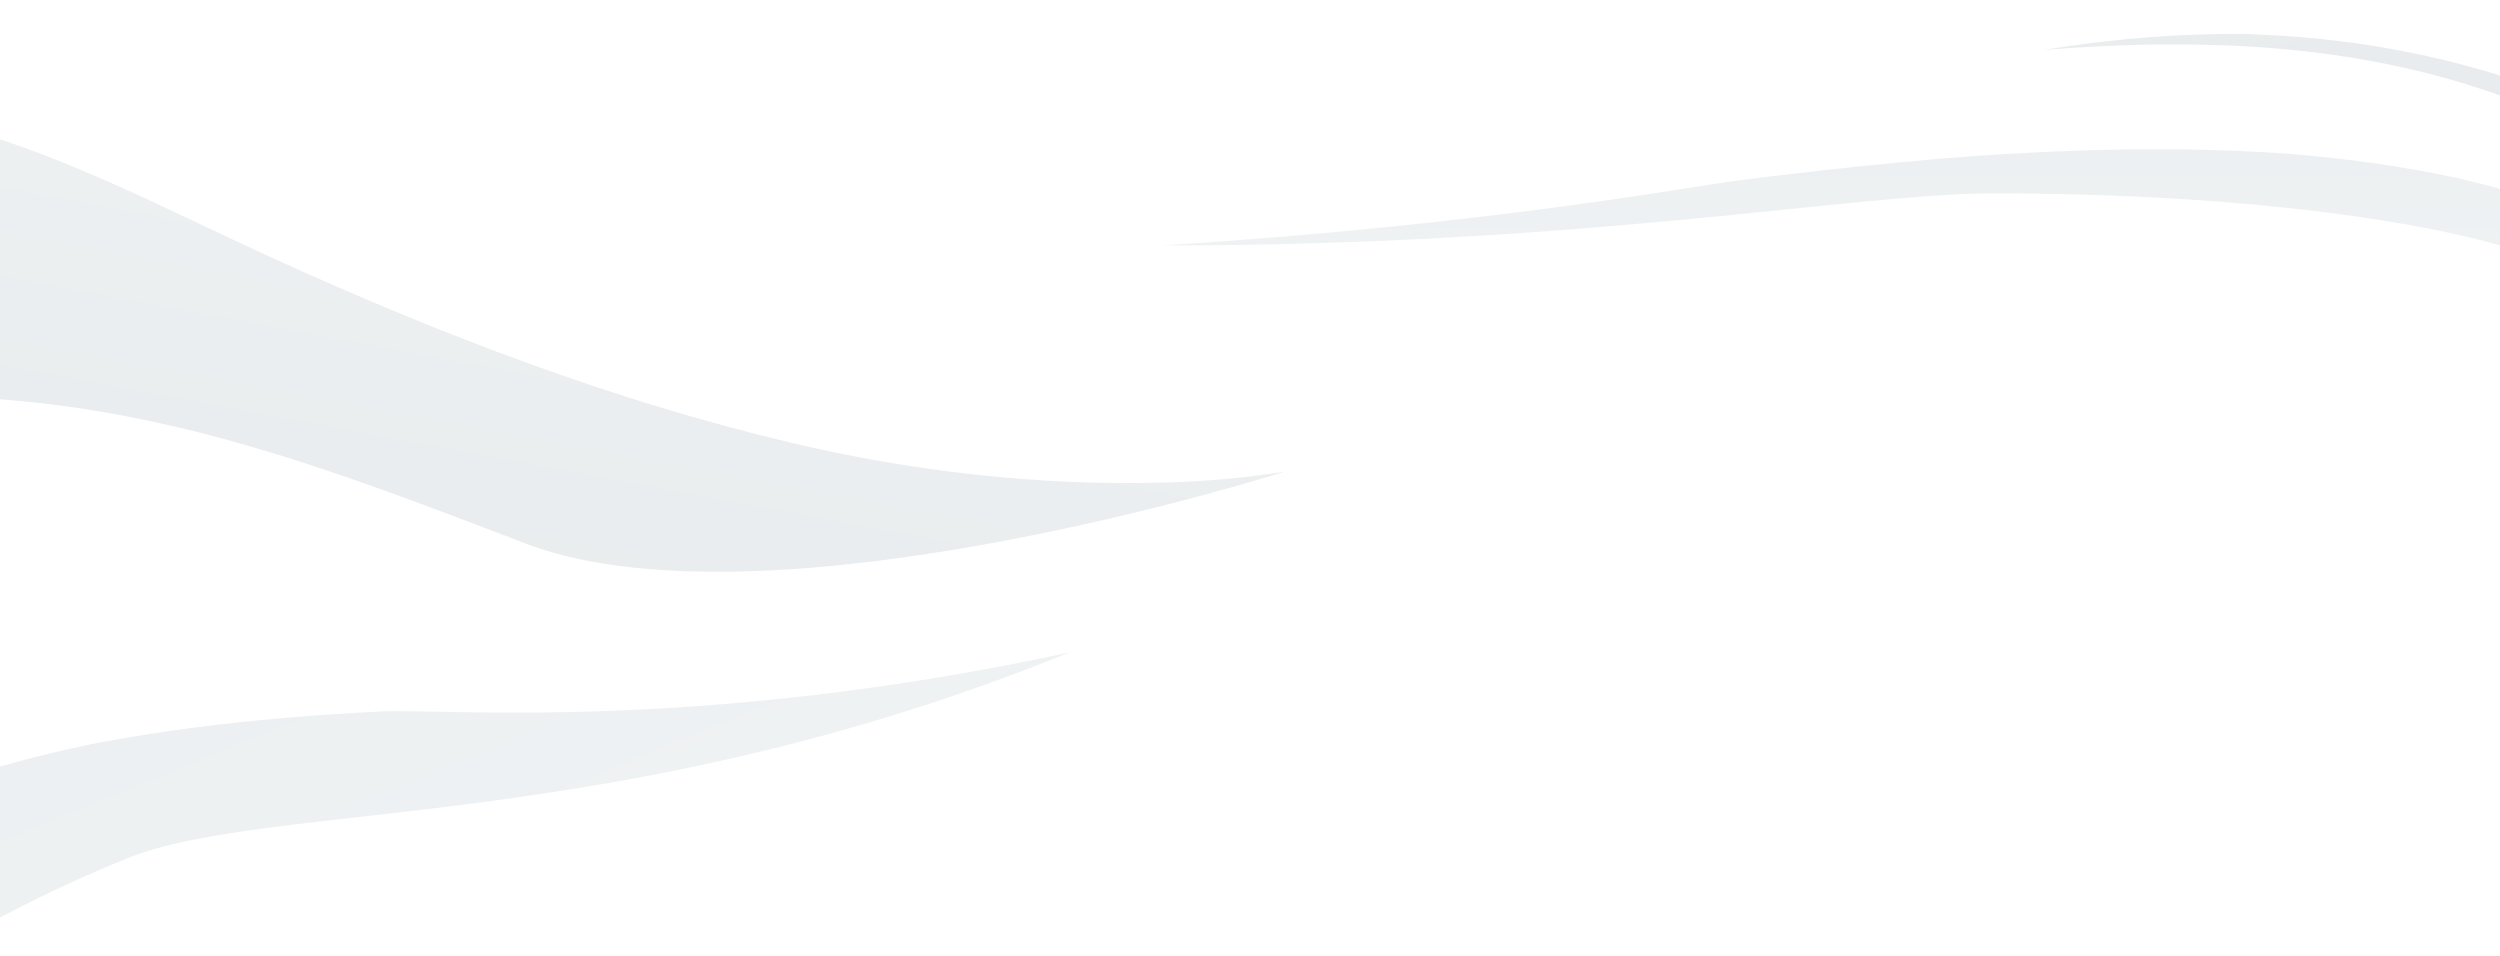 <?xml version="1.0" encoding="UTF-8"?><svg id="Layer_1" xmlns="http://www.w3.org/2000/svg" xmlns:xlink="http://www.w3.org/1999/xlink" viewBox="0 0 1025.32 392.18"><defs><style>.cls-1{fill:none;}.cls-2{fill:url(#linear-gradient);}.cls-3{clip-path:url(#clippath);}.cls-4{opacity:.1;}.cls-5{clip-path:url(#clippath-1);}.cls-6{clip-path:url(#clippath-4);}.cls-7{clip-path:url(#clippath-3);}.cls-8{clip-path:url(#clippath-2);}.cls-9{fill:url(#linear-gradient-3);}.cls-10{fill:url(#linear-gradient-4);}.cls-11{fill:url(#linear-gradient-2);}</style><clipPath id="clippath"><rect class="cls-1" x="-171.29" y="-432.84" width="1196.61" height="936.66"/></clipPath><clipPath id="clippath-1"><path class="cls-1" d="M-144.15,503.82c.11-.05,45.15-90.51,196.38-151.81,58.53-23.73,202.76-9.7,386.36-84.42-152.93,32.97-256.96,22.89-282.17,24.18-25.82,1.32-51.49,3.36-76.83,6.64-12.5,1.62-24.91,3.54-37.21,5.84-.54,.1-1.07,.2-1.61,.3-1.13,.23-2.25,.45-3.38,.68-3.14,.65-6.28,1.32-9.4,2.02-6.04,1.35-12.05,2.81-18.02,4.38-23.94,6.29-47.3,14.38-69.59,24.98-10.94,5.2-21.62,11-31.96,17.49-.65,.41-1.3,.83-1.95,1.24-.17,.11-.32,.2-.44,.28-.72,.5-1.36,.94-1.47,1.02-2.39,1.62-4.76,3.29-7.1,4.99-4.83,3.51-9.57,7.19-14.21,11.05-9.39,7.82-18.34,16.37-26.76,25.69-4.28,4.74-8.43,9.67-12.42,14.81-1.07,1.38-2.55,2.69-3.34,4.39-.05,.11,.25-.29,.64-.82,.36-.5,.73-1,1.09-1.51,.99-1.39-.25,.36-1.09,1.51-.12,.17-.24,.33-.36,.5-1.8,2.53-3.57,5.09-5.3,7.71-2.34,3.53-4.61,7.15-6.81,10.85-.22,.37-.23,.94-.01,1.47l26.98,66.56Z"/></clipPath><linearGradient id="linear-gradient" x1="-171.29" y1="503.8" x2="-170.29" y2="503.8" gradientTransform="translate(-346993.65 95914.66) rotate(90) scale(560.69 -689.02)" gradientUnits="userSpaceOnUse"><stop offset="0" stop-color="#0b2e42"/><stop offset="0" stop-color="#0b2e42"/><stop offset="1" stop-color="#617f8c"/></linearGradient><clipPath id="clippath-2"><path class="cls-1" d="M1025.32,100.67c-.11,0-66.16-21.34-208.47-21.34-55.08,0-167.07,21.43-339.95,21.34,134.41-8.58,215.2-24.02,236-26.66,21.3-2.7,42.72-5.18,64.28-7.24,10.63-1.02,21.29-1.94,31.99-2.73,.47-.03,.93-.07,1.4-.1,.99-.07,1.97-.14,2.96-.2,2.75-.19,5.51-.36,8.26-.53,5.33-.32,10.66-.61,16-.86,21.41-1.01,42.94-1.42,64.43-.96,10.55,.23,21.08,.66,31.56,1.34,.66,.04,1.32,.09,1.98,.13,.18,.01,.32,.02,.45,.03,.75,.06,1.41,.11,1.53,.12,2.46,.19,4.92,.4,7.38,.62,5.06,.46,10.09,.98,15.1,1.56,10.15,1.18,20.19,2.64,30.05,4.39,5.01,.89,9.98,1.85,14.89,2.89,1.32,.28,2.95,.49,4.14,.9,.07,.03-.3-.06-.79-.17-.46-.1-.91-.21-1.37-.32-1.26-.29,.32,.08,1.37,.32,.15,.04,.31,.07,.46,.1,2.28,.53,4.55,1.08,6.81,1.64,3.05,.76,6.07,1.56,9.06,2.39,.3,.08,.49,.25,.49,.43v22.91Z"/></clipPath><linearGradient id="linear-gradient-2" x1="-171.29" y1="503.75" x2="-170.29" y2="503.75" gradientTransform="translate(90834.72 30566.61) rotate(90) scale(178.82)" gradientUnits="userSpaceOnUse"><stop offset="0" stop-color="#0b2e42"/><stop offset="0" stop-color="#0b2e42"/><stop offset="1" stop-color="#617f8c"/></linearGradient><clipPath id="clippath-3"><path class="cls-1" d="M859.91,19.05c-7.28,.36-14.55,.85-21.8,1.44,11.23-1.83,22.51-3.33,33.84-4.42,12.47-1.2,24.99-1.92,37.55-2.11,2.31-.03,4.62-.05,6.94-.05,.52,0,1.44,0,2.15-.02,2.33,.03,4.67,.15,6.99,.24,6.29,.24,12.58,.62,18.87,1.15,25.93,2.2,51.86,6.95,77.39,14.62,2.39,.72,4.76,1.48,7.14,2.24l1.35,8.83c-55.76-20.97-113.56-24.79-170.41-21.93"/></clipPath><linearGradient id="linear-gradient-3" x1="-171.29" y1="503.83" x2="-170.29" y2="503.83" gradientTransform="translate(-281555.53 -95879.34) rotate(-90) scale(560.69)" gradientUnits="userSpaceOnUse"><stop offset="0" stop-color="#0b2e42"/><stop offset="0" stop-color="#0b2e42"/><stop offset="1" stop-color="#617f8c"/></linearGradient><clipPath id="clippath-4"><path class="cls-1" d="M-64.75,164.27c38.52-3.79,77.78-.87,115.74,6.3,55.51,10.48,108.27,30.85,160.86,50.91,98.35,41.07,315.31-28.11,315.31-28.11-16.5,2.65-33.18,4.09-49.91,4.54-51.26,1.38-103.14-4.54-153-16.38-72.8-17.29-143.12-44.17-211.13-75.11-23.23-10.57-46.08-21.97-69.45-32.23-10.68-4.69-21.48-9.14-32.43-13.16-2.88-1.06-5.76-2.08-8.66-3.08-.27-.09-.54-.18-.81-.27-1.23-.4-2.46-.8-3.7-1.19-5.54-1.74-11.13-3.35-16.76-4.79-11.34-2.9-22.88-5.13-34.54-6.27-1.54-.15-3.08-.28-4.62-.39-.13,0-.24-.02-.35-.02-.07,0-.13,0-.21,0-.95-.04-1.89-.05-2.84-.08l-23.2,121.84c6.54-1.04,13.12-1.85,19.69-2.5"/></clipPath><linearGradient id="linear-gradient-4" x1="-171.29" y1="503.83" x2="-170.29" y2="503.83" gradientTransform="translate(49523.86 145601.78) scale(288.68 -288.68)" gradientUnits="userSpaceOnUse"><stop offset="0" stop-color="#0b2e42"/><stop offset="0" stop-color="#0b2e42"/><stop offset="1" stop-color="#617f8c"/></linearGradient></defs><g class="cls-4"><g class="cls-3"><g class="cls-5"><rect class="cls-2" x="-193.38" y="161.66" width="654" height="448.08" transform="translate(-135.12 78.45) rotate(-22.07)"/></g><g class="cls-8"><rect class="cls-11" x="476.9" y="60.91" width="548.42" height="39.84"/></g><g class="cls-7"><rect class="cls-9" x="837.16" y="-.45" width="194.1" height="55.79" transform="translate(6.56 141.34) rotate(-8.68)"/></g><g class="cls-6"><rect class="cls-10" x="57.27" y="-167.02" width="328.18" height="641.51" transform="translate(28.93 342.43) rotate(-79.22)"/></g></g></g></svg>